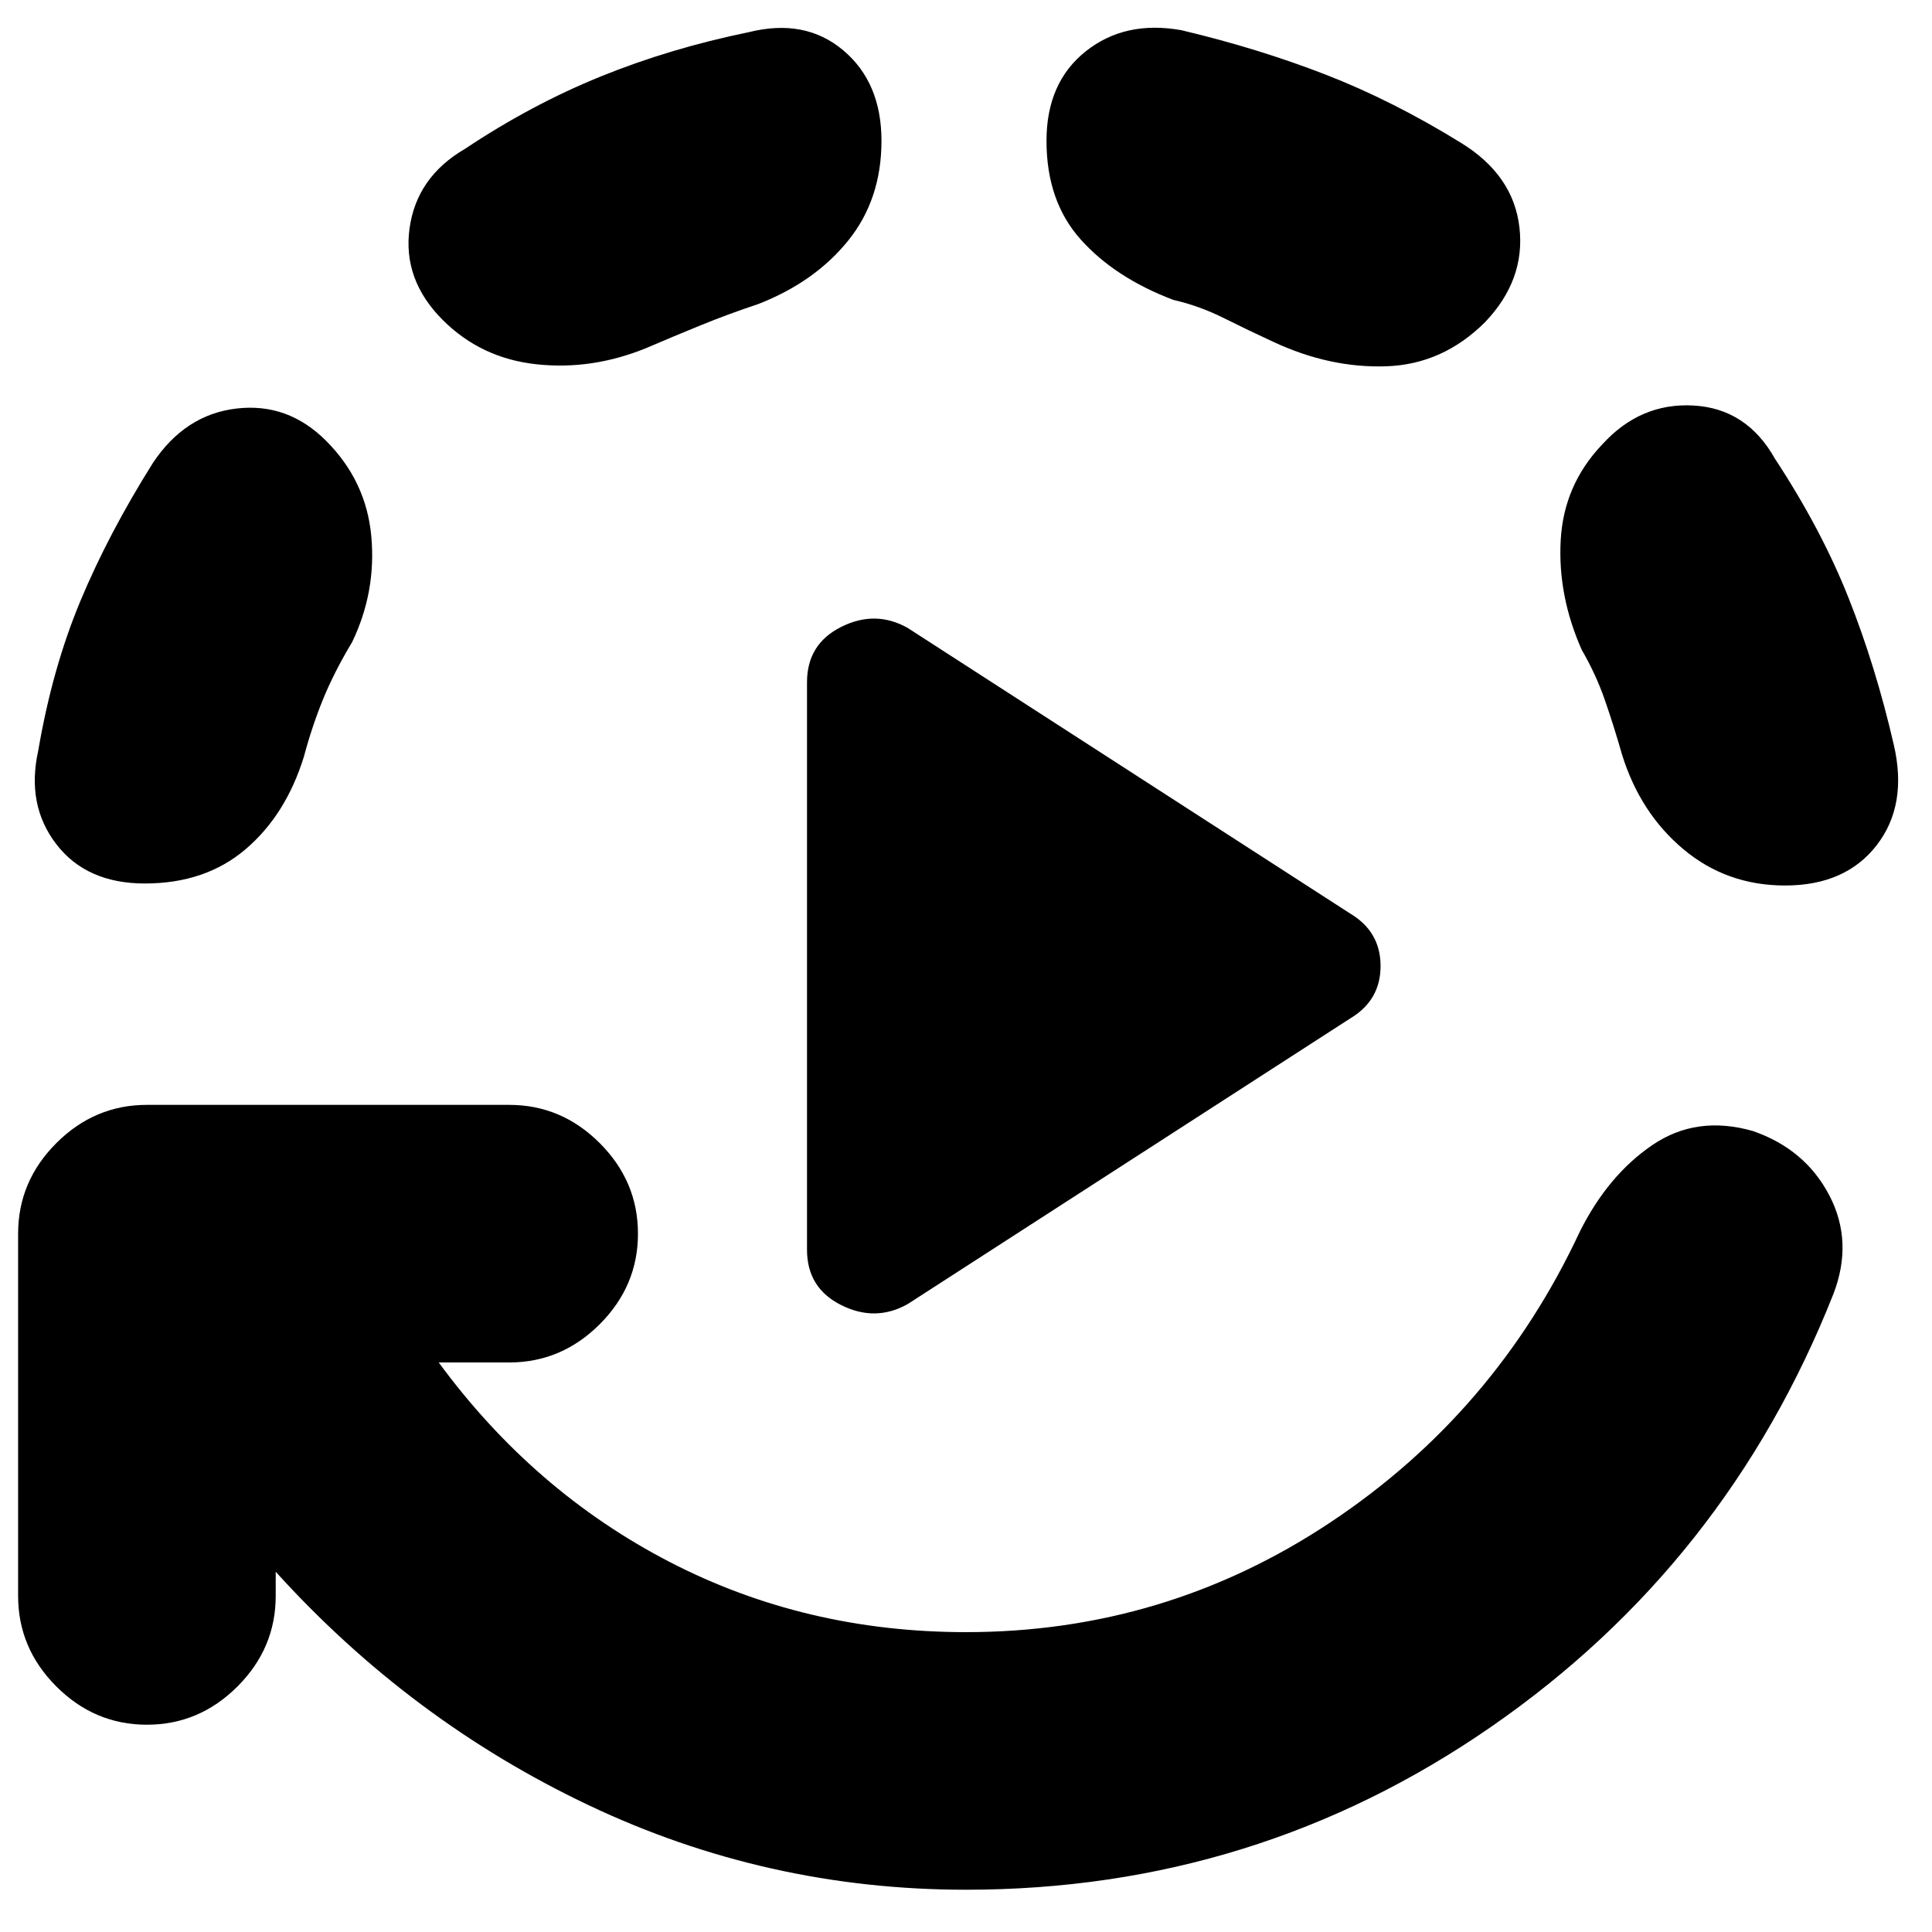 <svg xmlns="http://www.w3.org/2000/svg" height="20" viewBox="0 96 960 960" width="20"><path d="M401 717V435q0-19 17-27.5t33 .5l220 142q15 9 15 26t-15 26L451 744q-16 9-33 .5T401 717ZM137 877v12q0 26-19 45t-45 19q-26 0-45-19T9 889V709q0-26 19-45t45-19h180q26 0 45 19t19 45q0 26-19 45t-45 19h-35q47 64 114.5 99T480 907q99 0 181-54.5T785 708q14-28 36-43t50-7q26 9 38 32t2 49q-53 134-170 215t-261 81q-99 0-187.5-42T137 877ZM72 535q-29 0-44-19.5T19 469q7-41 21-74.5T76 326q16-24 41.5-27t44.5 16q20 20 22.5 47.5T175 415q-9 15-14.5 28.5T151 472q-9 29-29 46t-50 17Zm366-369q0 29-16.5 49.5T377 247q-15 5-28.5 10.5T321 269q-27 11-54.5 8T220 255q-20-20-16.5-45.5T231 170q33-22 67.5-36t73.5-22q28-7 47 9t19 45Zm300 90q-21 21-49 22t-56-12q-13-6-25-12t-25-9q-29-11-46-30t-17-49q0-29 19.5-44.5T587 111q38 9 71.5 22t67.5 34q26 16 29 42t-17 47Zm149 280q-29 0-50.5-18T806 471q-4-14-8.5-27T786 419q-12-27-10.5-54.5T796 317q19-21 45.5-19.5T882 324q23 35 36.5 69t22.5 73q7 30-8.5 50T887 536Z"/></svg>